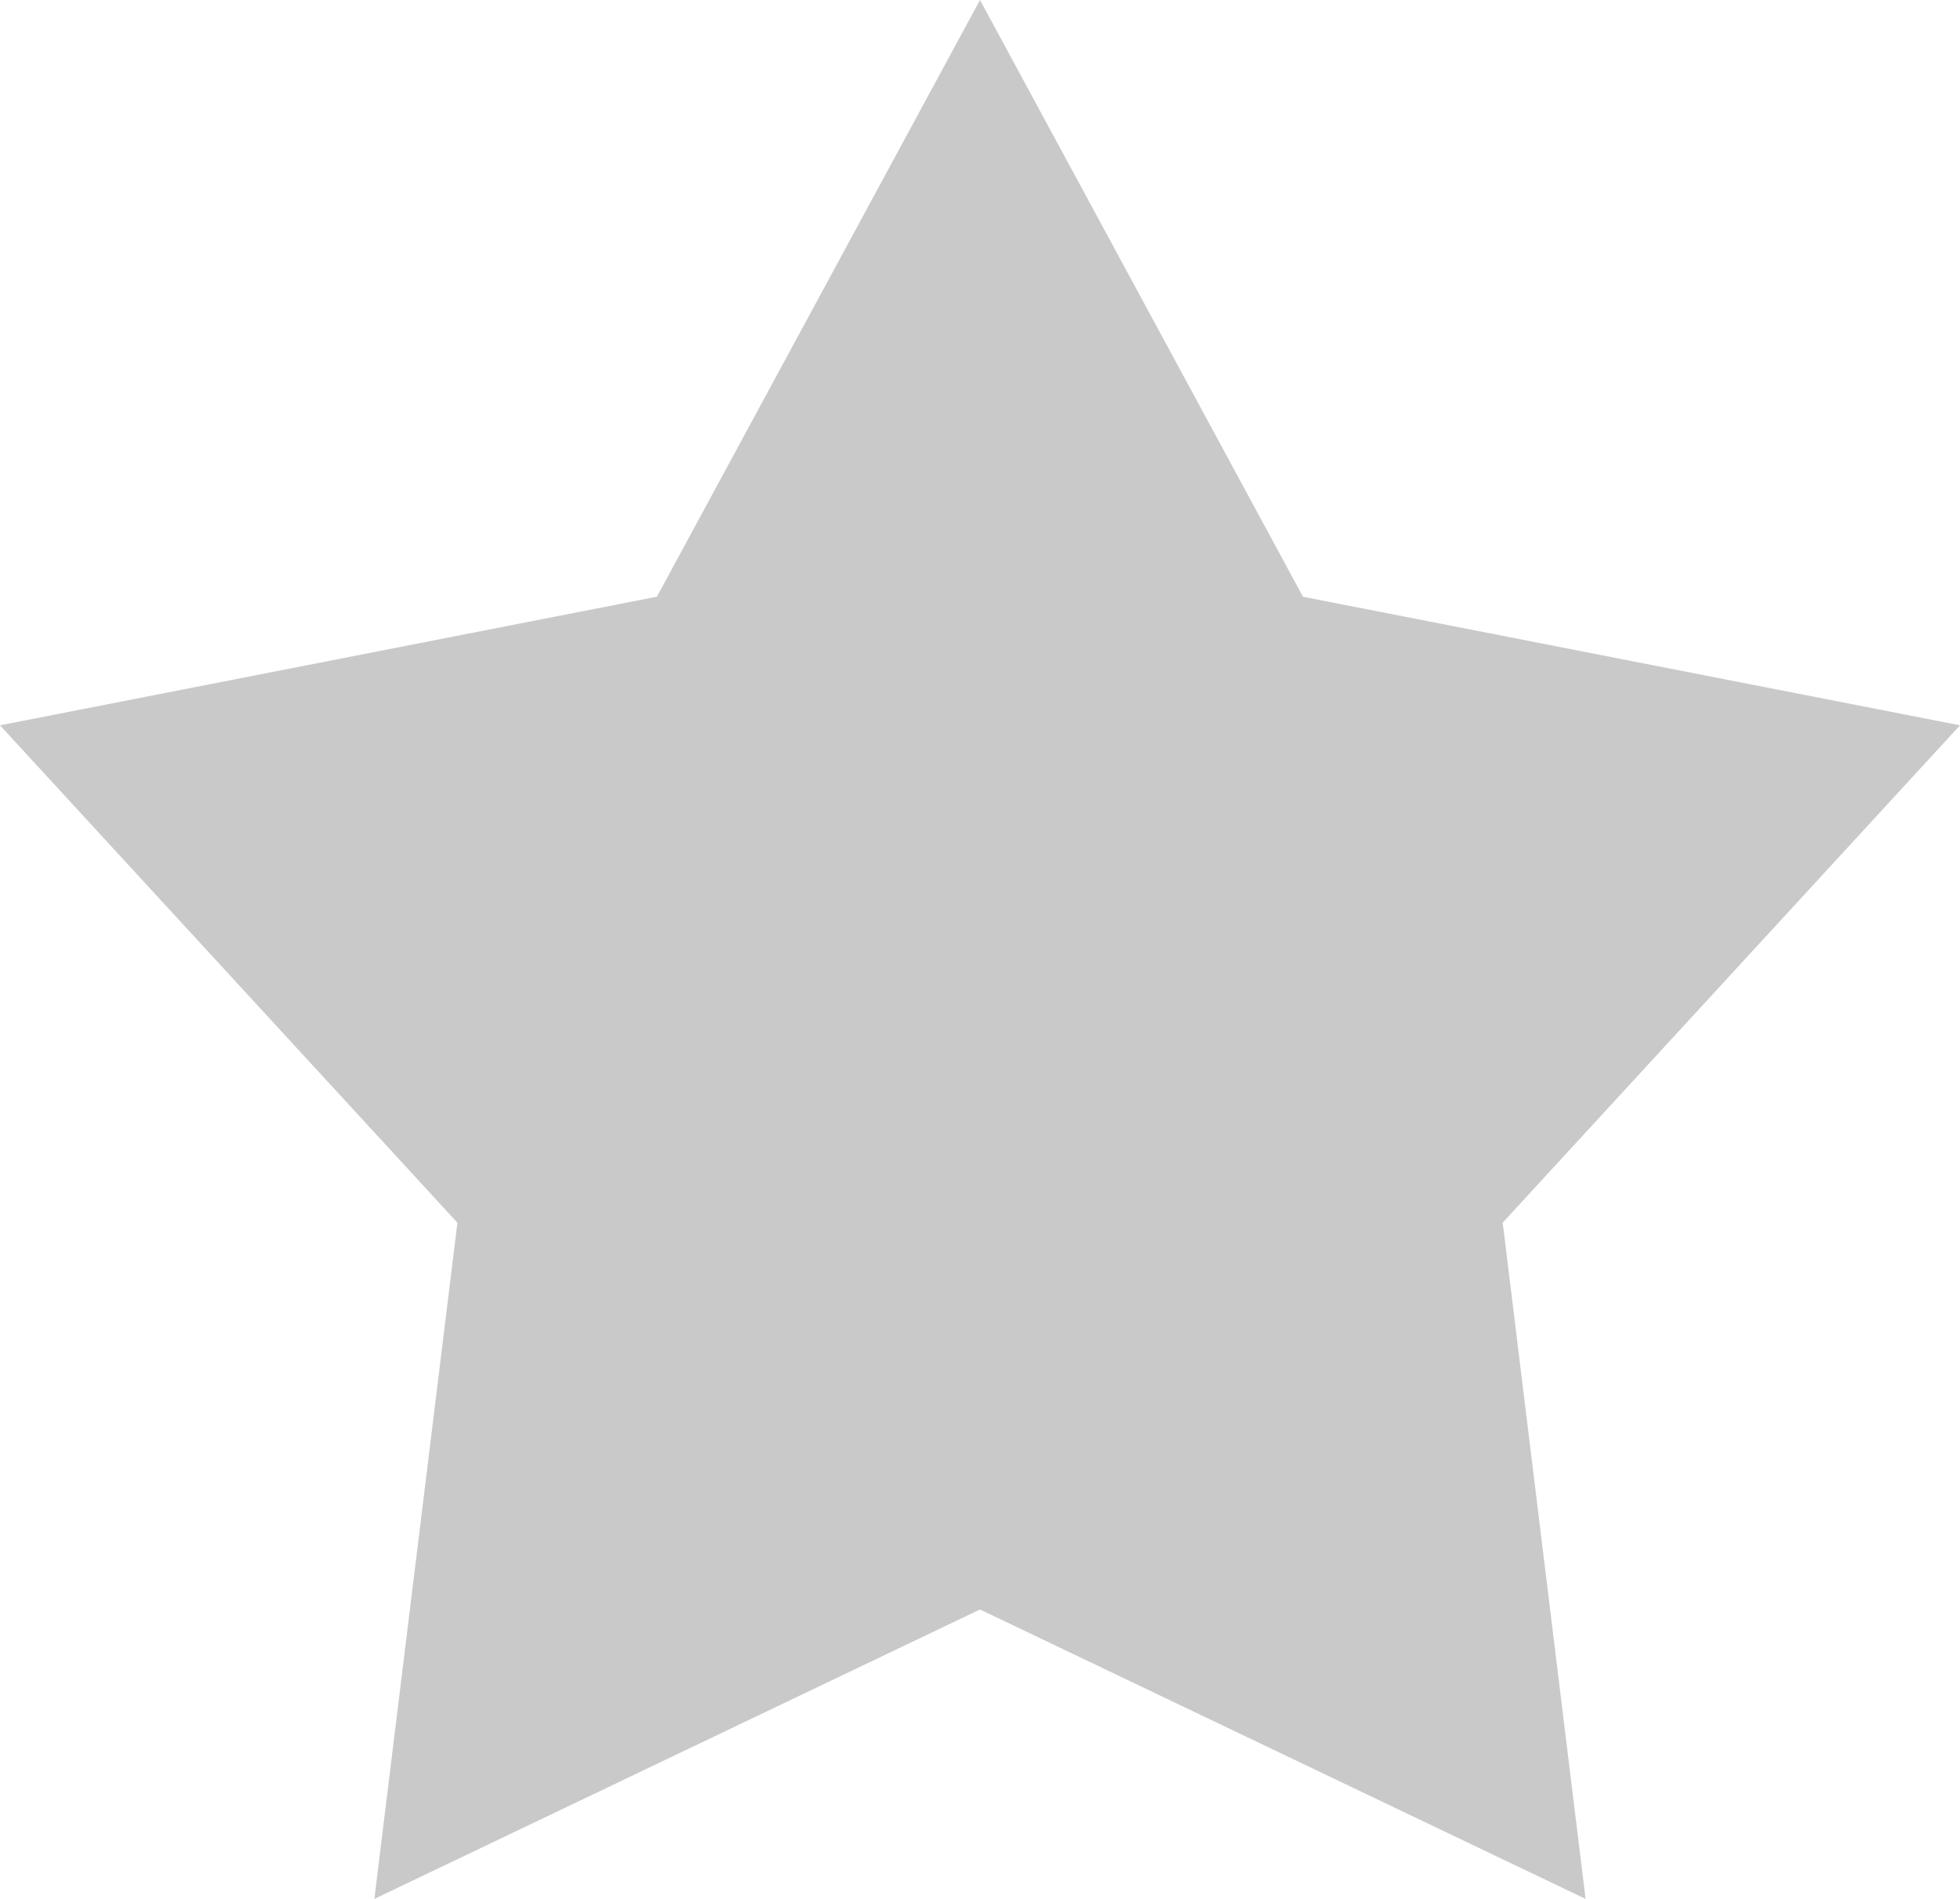 <svg xmlns="http://www.w3.org/2000/svg" width="32" height="31" viewBox="0 0 32 31">
  <defs>
    <style>
      .cls-1 {
        fill: #c9c9c9;
        fill-rule: evenodd;
      }
    </style>
  </defs>
  <path id="star-empty.svg" class="cls-1" d="M421,13l5.273,9.742L437,24.841l-7.466,8.119L430.887,44,421,39.275,411.112,44l1.356-11.039L405,24.841l10.725-2.1L421,13" transform="translate(-405 -13)"/>
</svg>
